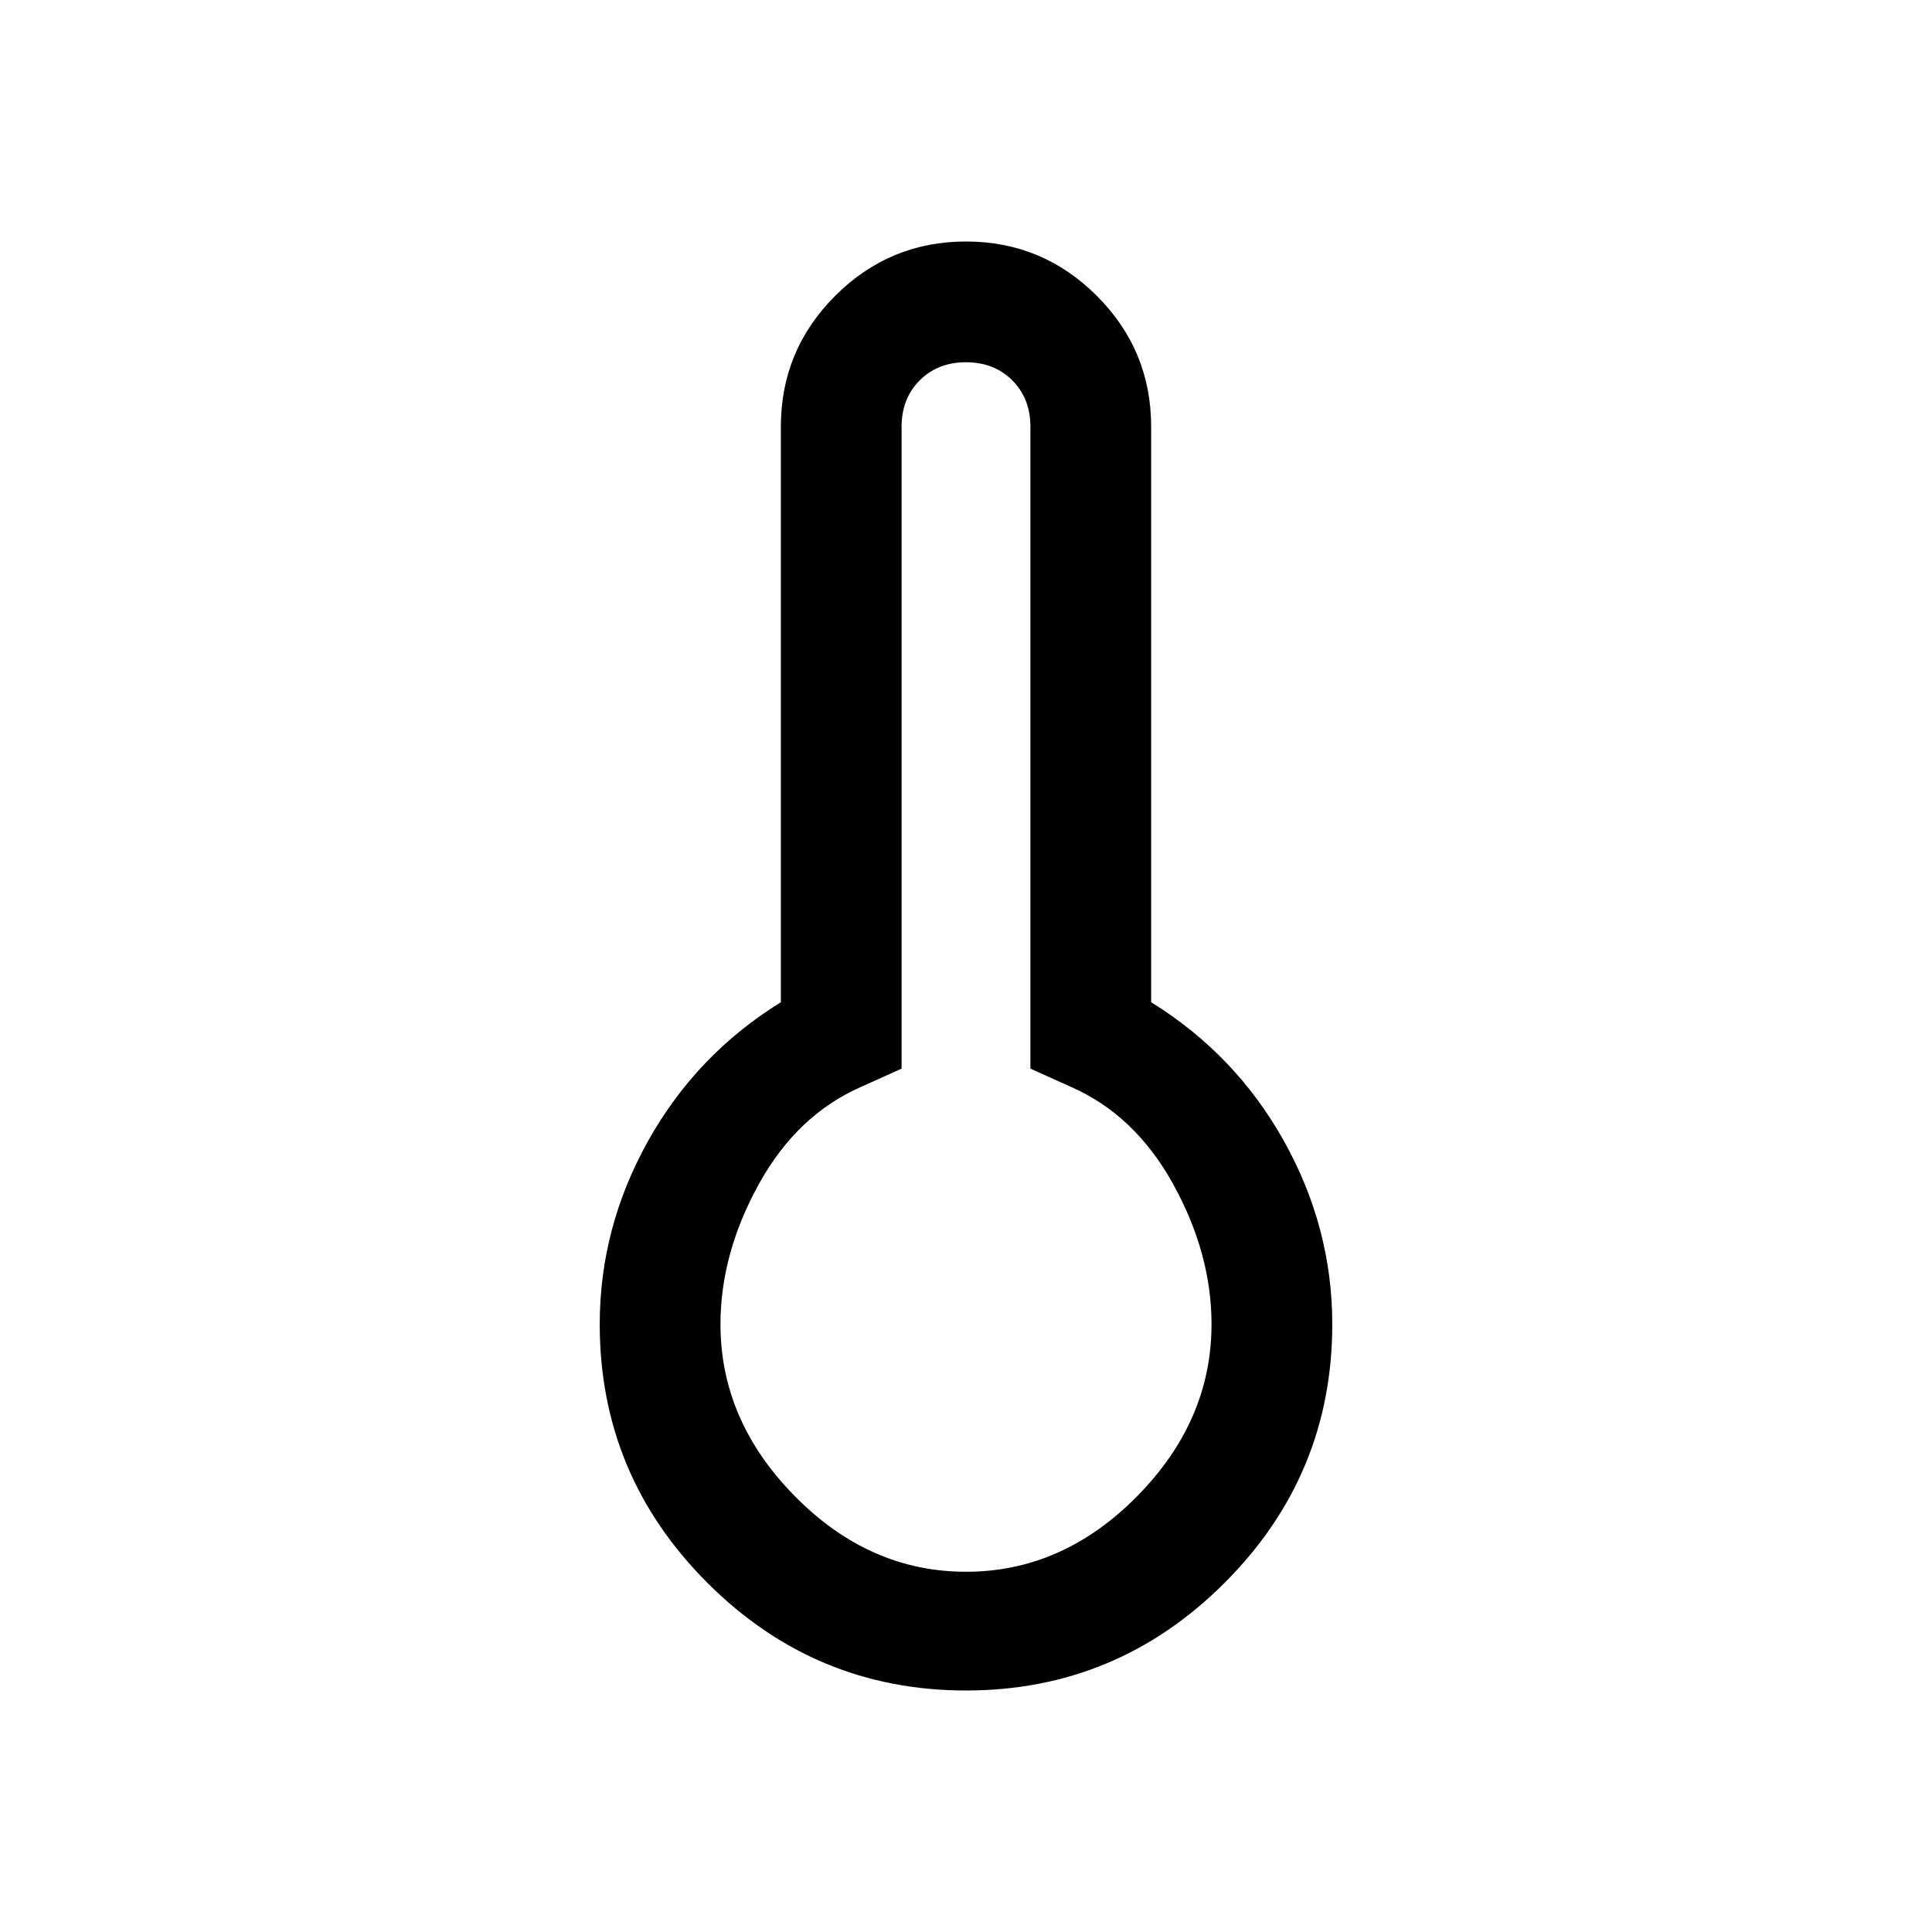 <svg xmlns="http://www.w3.org/2000/svg" width="48" height="48" viewBox="0 0 48 48"><path d="M24 42q-3.75 0-6.425-2.675T14.9 32.9q0-2.4 1.2-4.55t3.3-3.45V10.6q0-1.9 1.35-3.25T24 6q1.9 0 3.25 1.35t1.35 3.25v14.3q2.1 1.3 3.3 3.45 1.2 2.15 1.2 4.55 0 3.75-2.675 6.425T24 42Zm0-2.95q2.4 0 4.25-1.875T30.1 32.9q0-1.75-.95-3.475T26.6 27l-1-.45V10.6q0-.7-.45-1.15Q24.7 9 24 9t-1.15.45q-.45.45-.45 1.15v15.95l-1 .45q-1.6.7-2.55 2.425-.95 1.725-.95 3.475 0 2.4 1.85 4.275Q21.6 39.05 24 39.05Z"/></svg>
